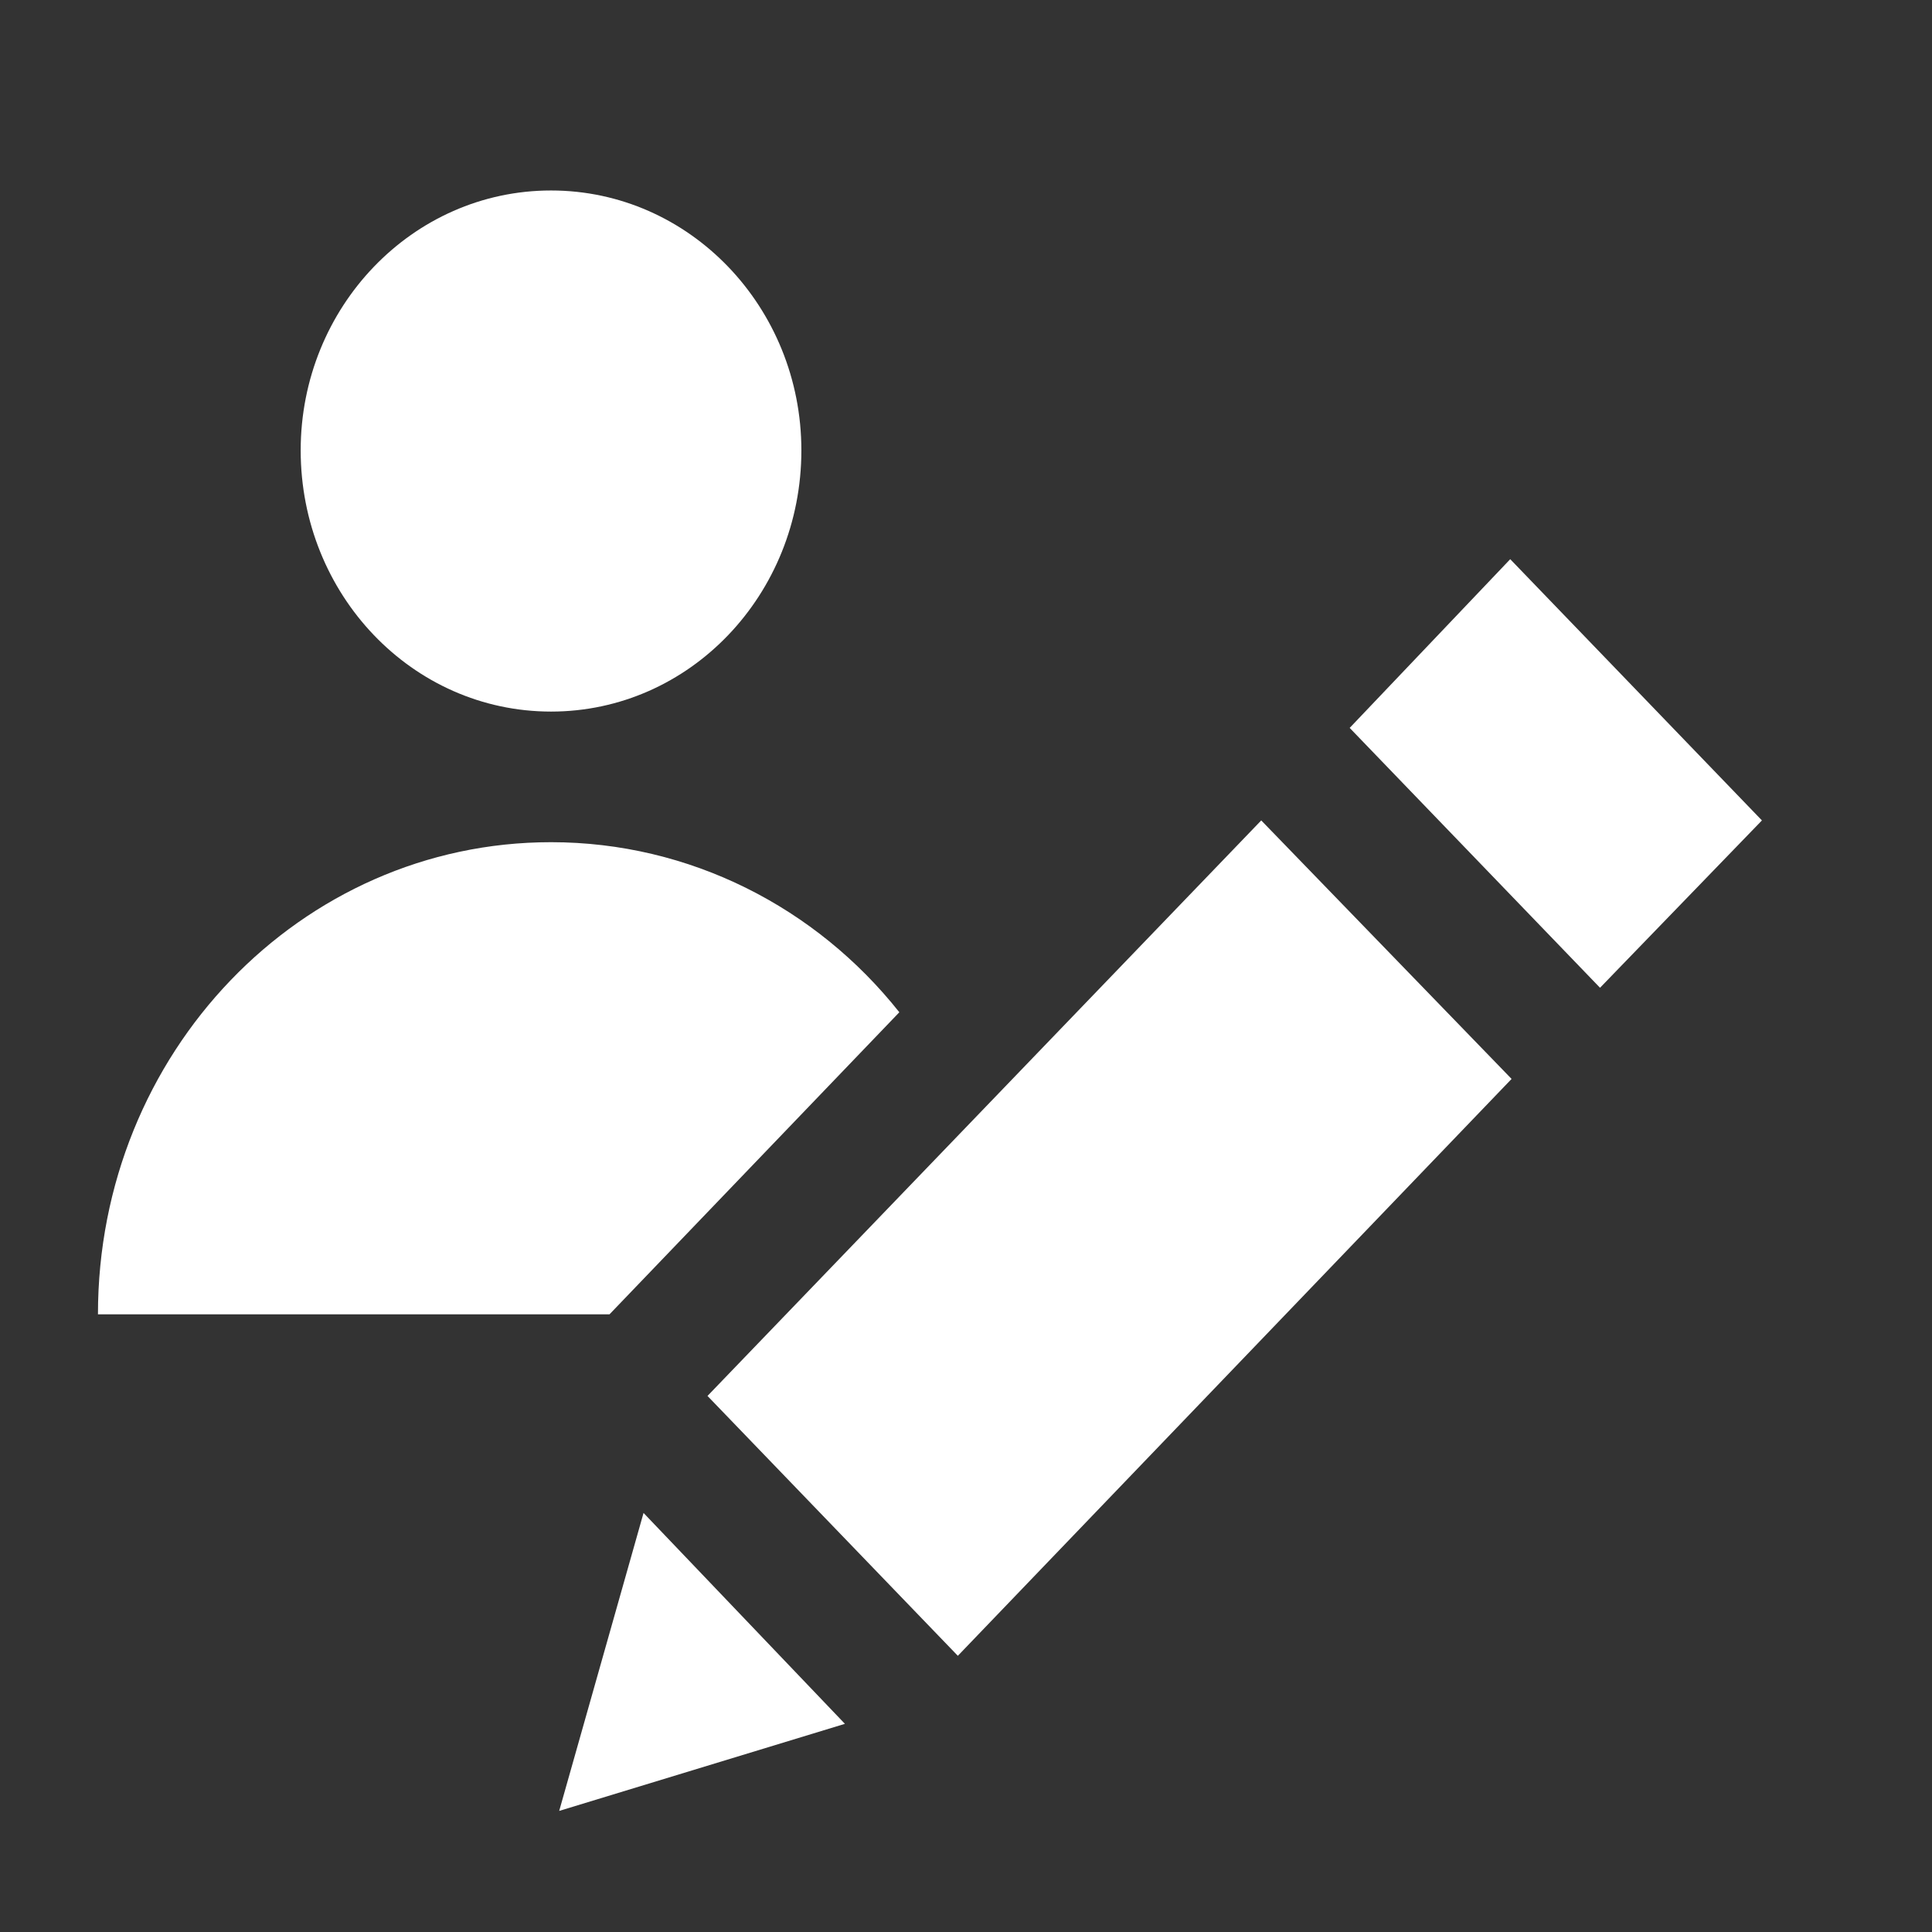<?xml version="1.0" encoding="utf-8"?>
<!-- Generator: Adobe Illustrator 16.0.3, SVG Export Plug-In . SVG Version: 6.00 Build 0)  -->
<!DOCTYPE svg PUBLIC "-//W3C//DTD SVG 1.1//EN" "http://www.w3.org/Graphics/SVG/1.1/DTD/svg11.dtd">
<svg version="1.1" id="Capa_1" xmlns="http://www.w3.org/2000/svg" xmlns:xlink="http://www.w3.org/1999/xlink" x="0px" y="0px"
	 width="1.42px" height="1.42px" viewBox="0 0 1.42 1.42" enable-background="new 0 0 1.42 1.42" xml:space="preserve">
<rect x="0" y="0" width="1.42" height="1.42" fill="#333333" stroke="none"/>
<path fill="#FFFFFF" d="M0.405,0.14c0.102,0,0.184,0.086,0.184,0.191c0,0.106-0.082,0.192-0.184,0.192S0.221,0.437,0.221,0.331
	C0.221,0.226,0.303,0.14,0.405,0.14"/>
<path fill="#FFFFFF" d="M0.661,0.744C0.6,0.667,0.507,0.619,0.405,0.619c-0.184,0-0.333,0.155-0.333,0.347h0.376L0.661,0.744z"/>
<polygon fill="#FFFFFF" points="0.992,0.535 1.11,0.411 1.295,0.603 1.176,0.726 "/>
<polygon fill="#FFFFFF" points="0.411,1.331 0.621,1.267 0.473,1.112 "/>
<polygon fill="#FFFFFF" points="0.52,1.026 0.927,0.603 1.111,0.793 0.704,1.217 "/>
</svg>
